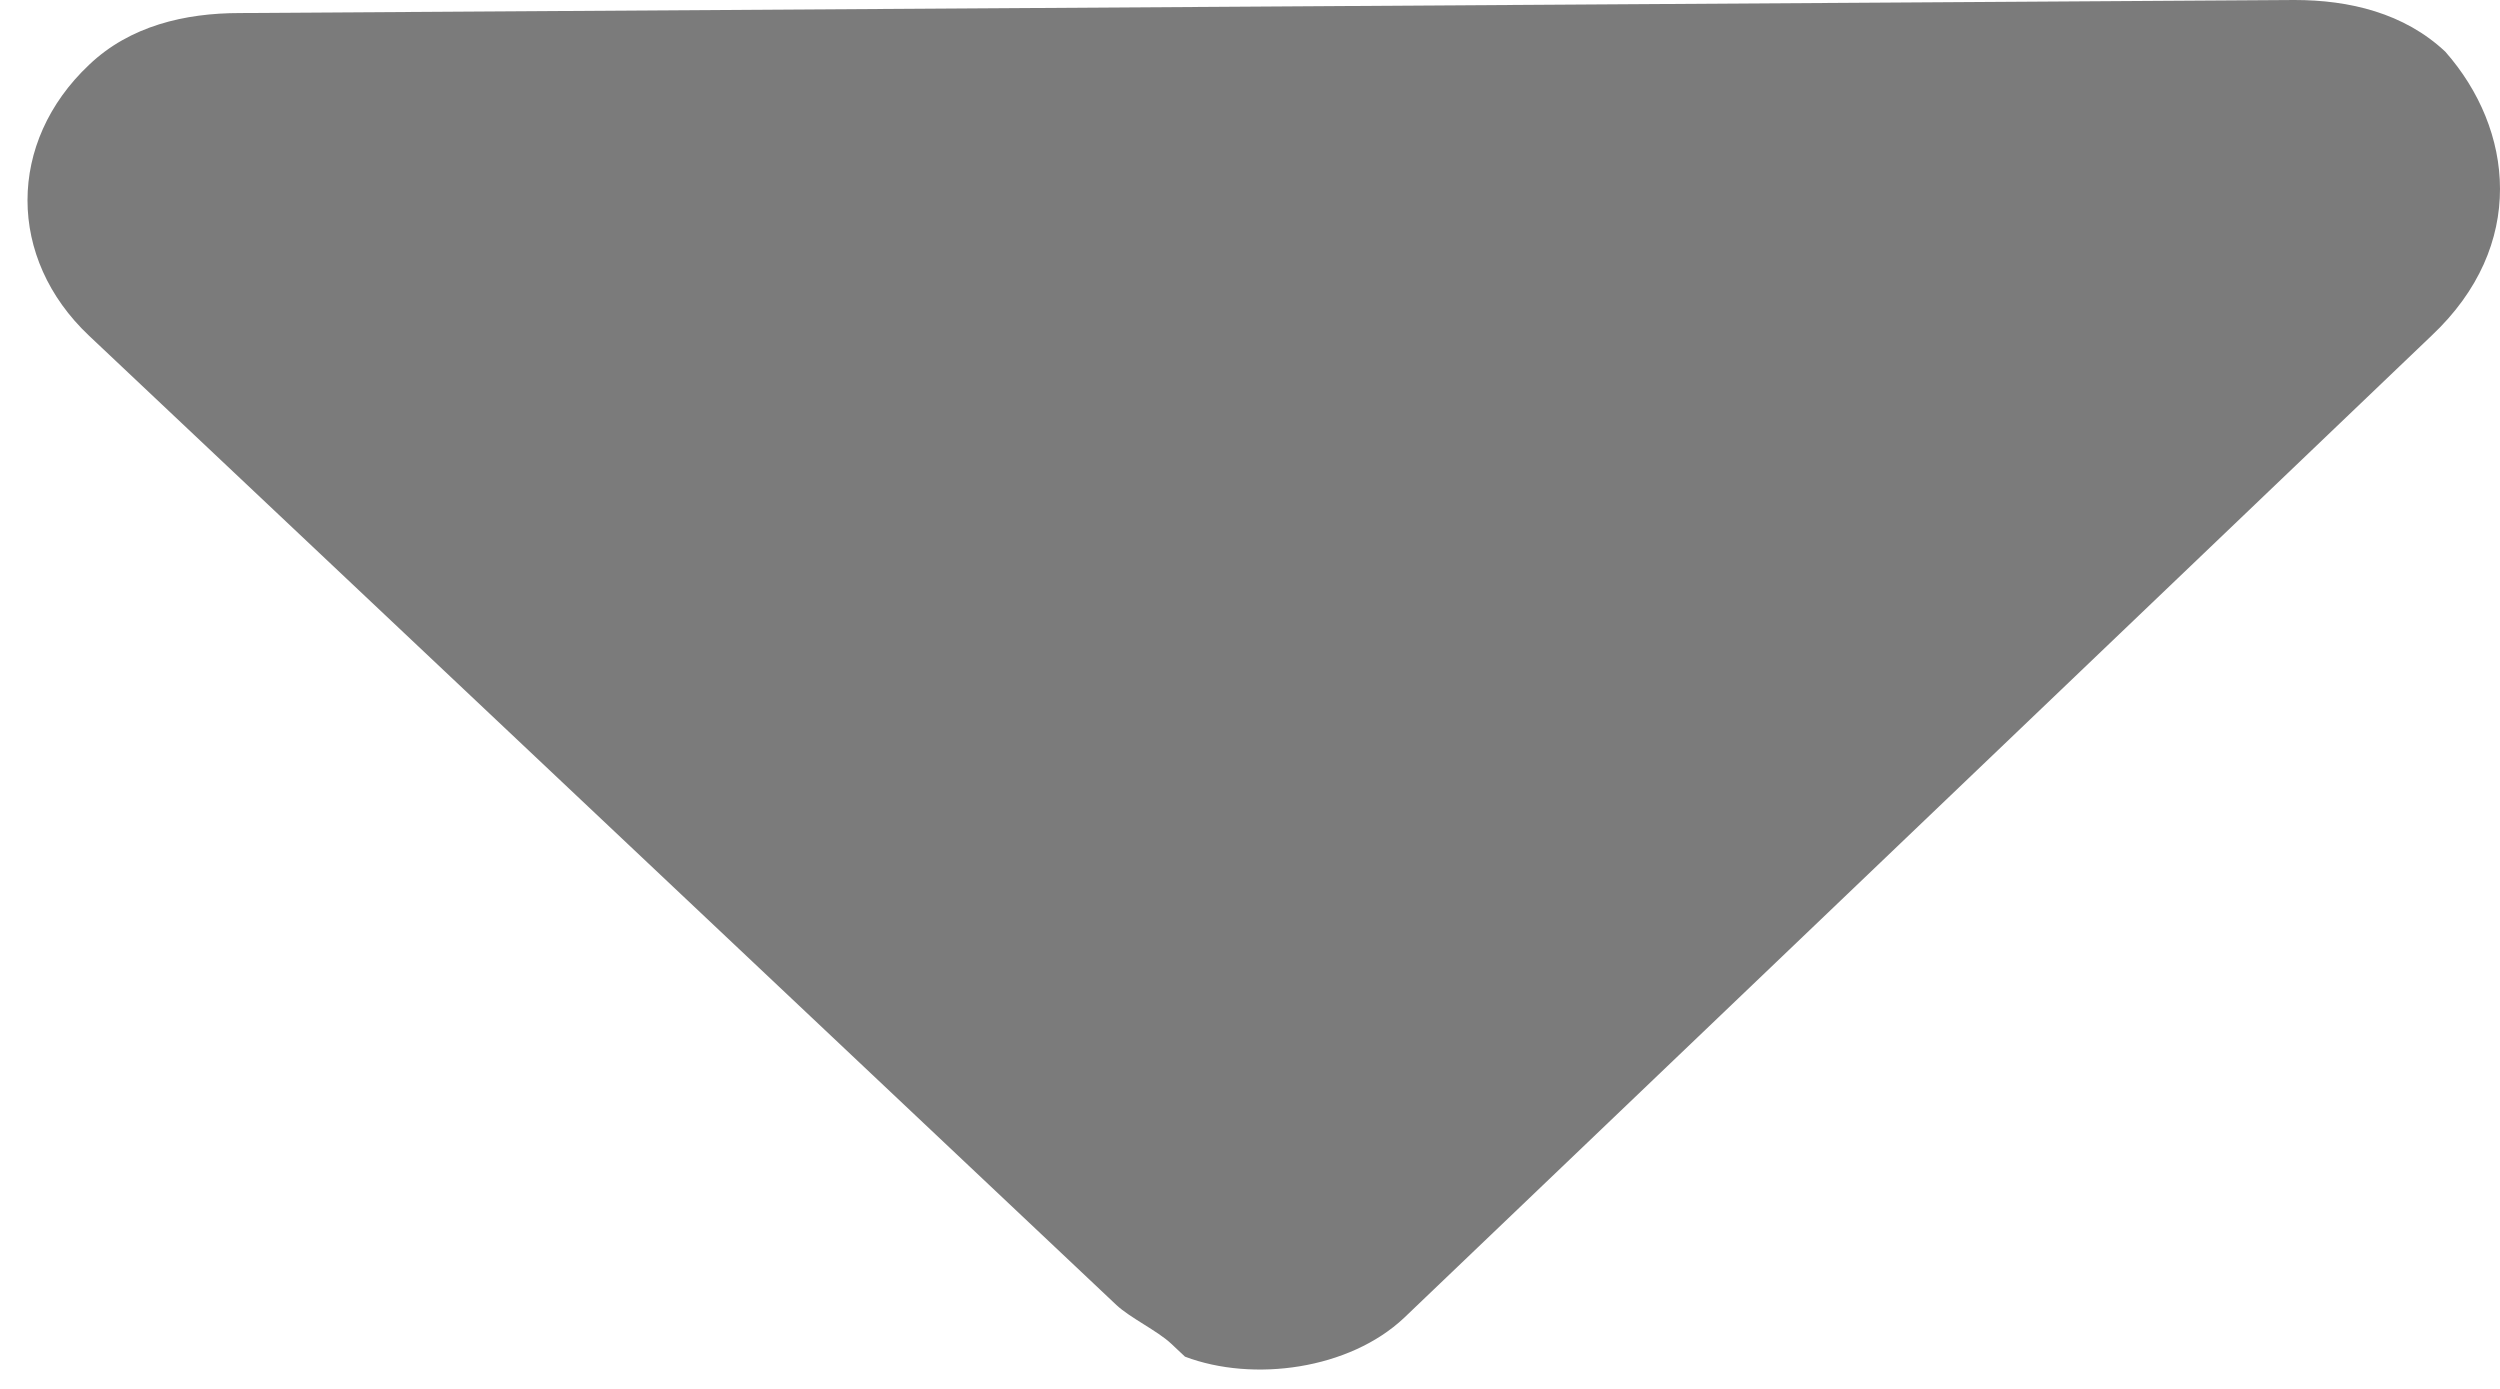 ﻿<?xml version="1.0" encoding="utf-8"?>
<svg version="1.1" xmlns:xlink="http://www.w3.org/1999/xlink" width="9px" height="5px" xmlns="http://www.w3.org/2000/svg">
  <g transform="matrix(1 0 0 1 -1737 -1117 )">
    <path d="M 8.753 1.209  C 9.099 0.884  9.049 0.465  8.803 0.186  C 8.655 0.047  8.458 0  8.26 0  L 0.863 0.047  C 0.666 0.047  0.468 0.093  0.321 0.233  C 0.025 0.512  0.025 0.93  0.321 1.209  L 4.019 4.698  C 4.068 4.744  4.167 4.791  4.216 4.837  C 4.216 4.837  4.266 4.884  4.266 4.884  C 4.512 4.977  4.858 4.93  5.055 4.744  L 8.753 1.209  Z " fill-rule="nonzero" fill="#7b7b7b" stroke="none" transform="matrix(1 0 0 1 1737 1117 )" />
  </g>
</svg>